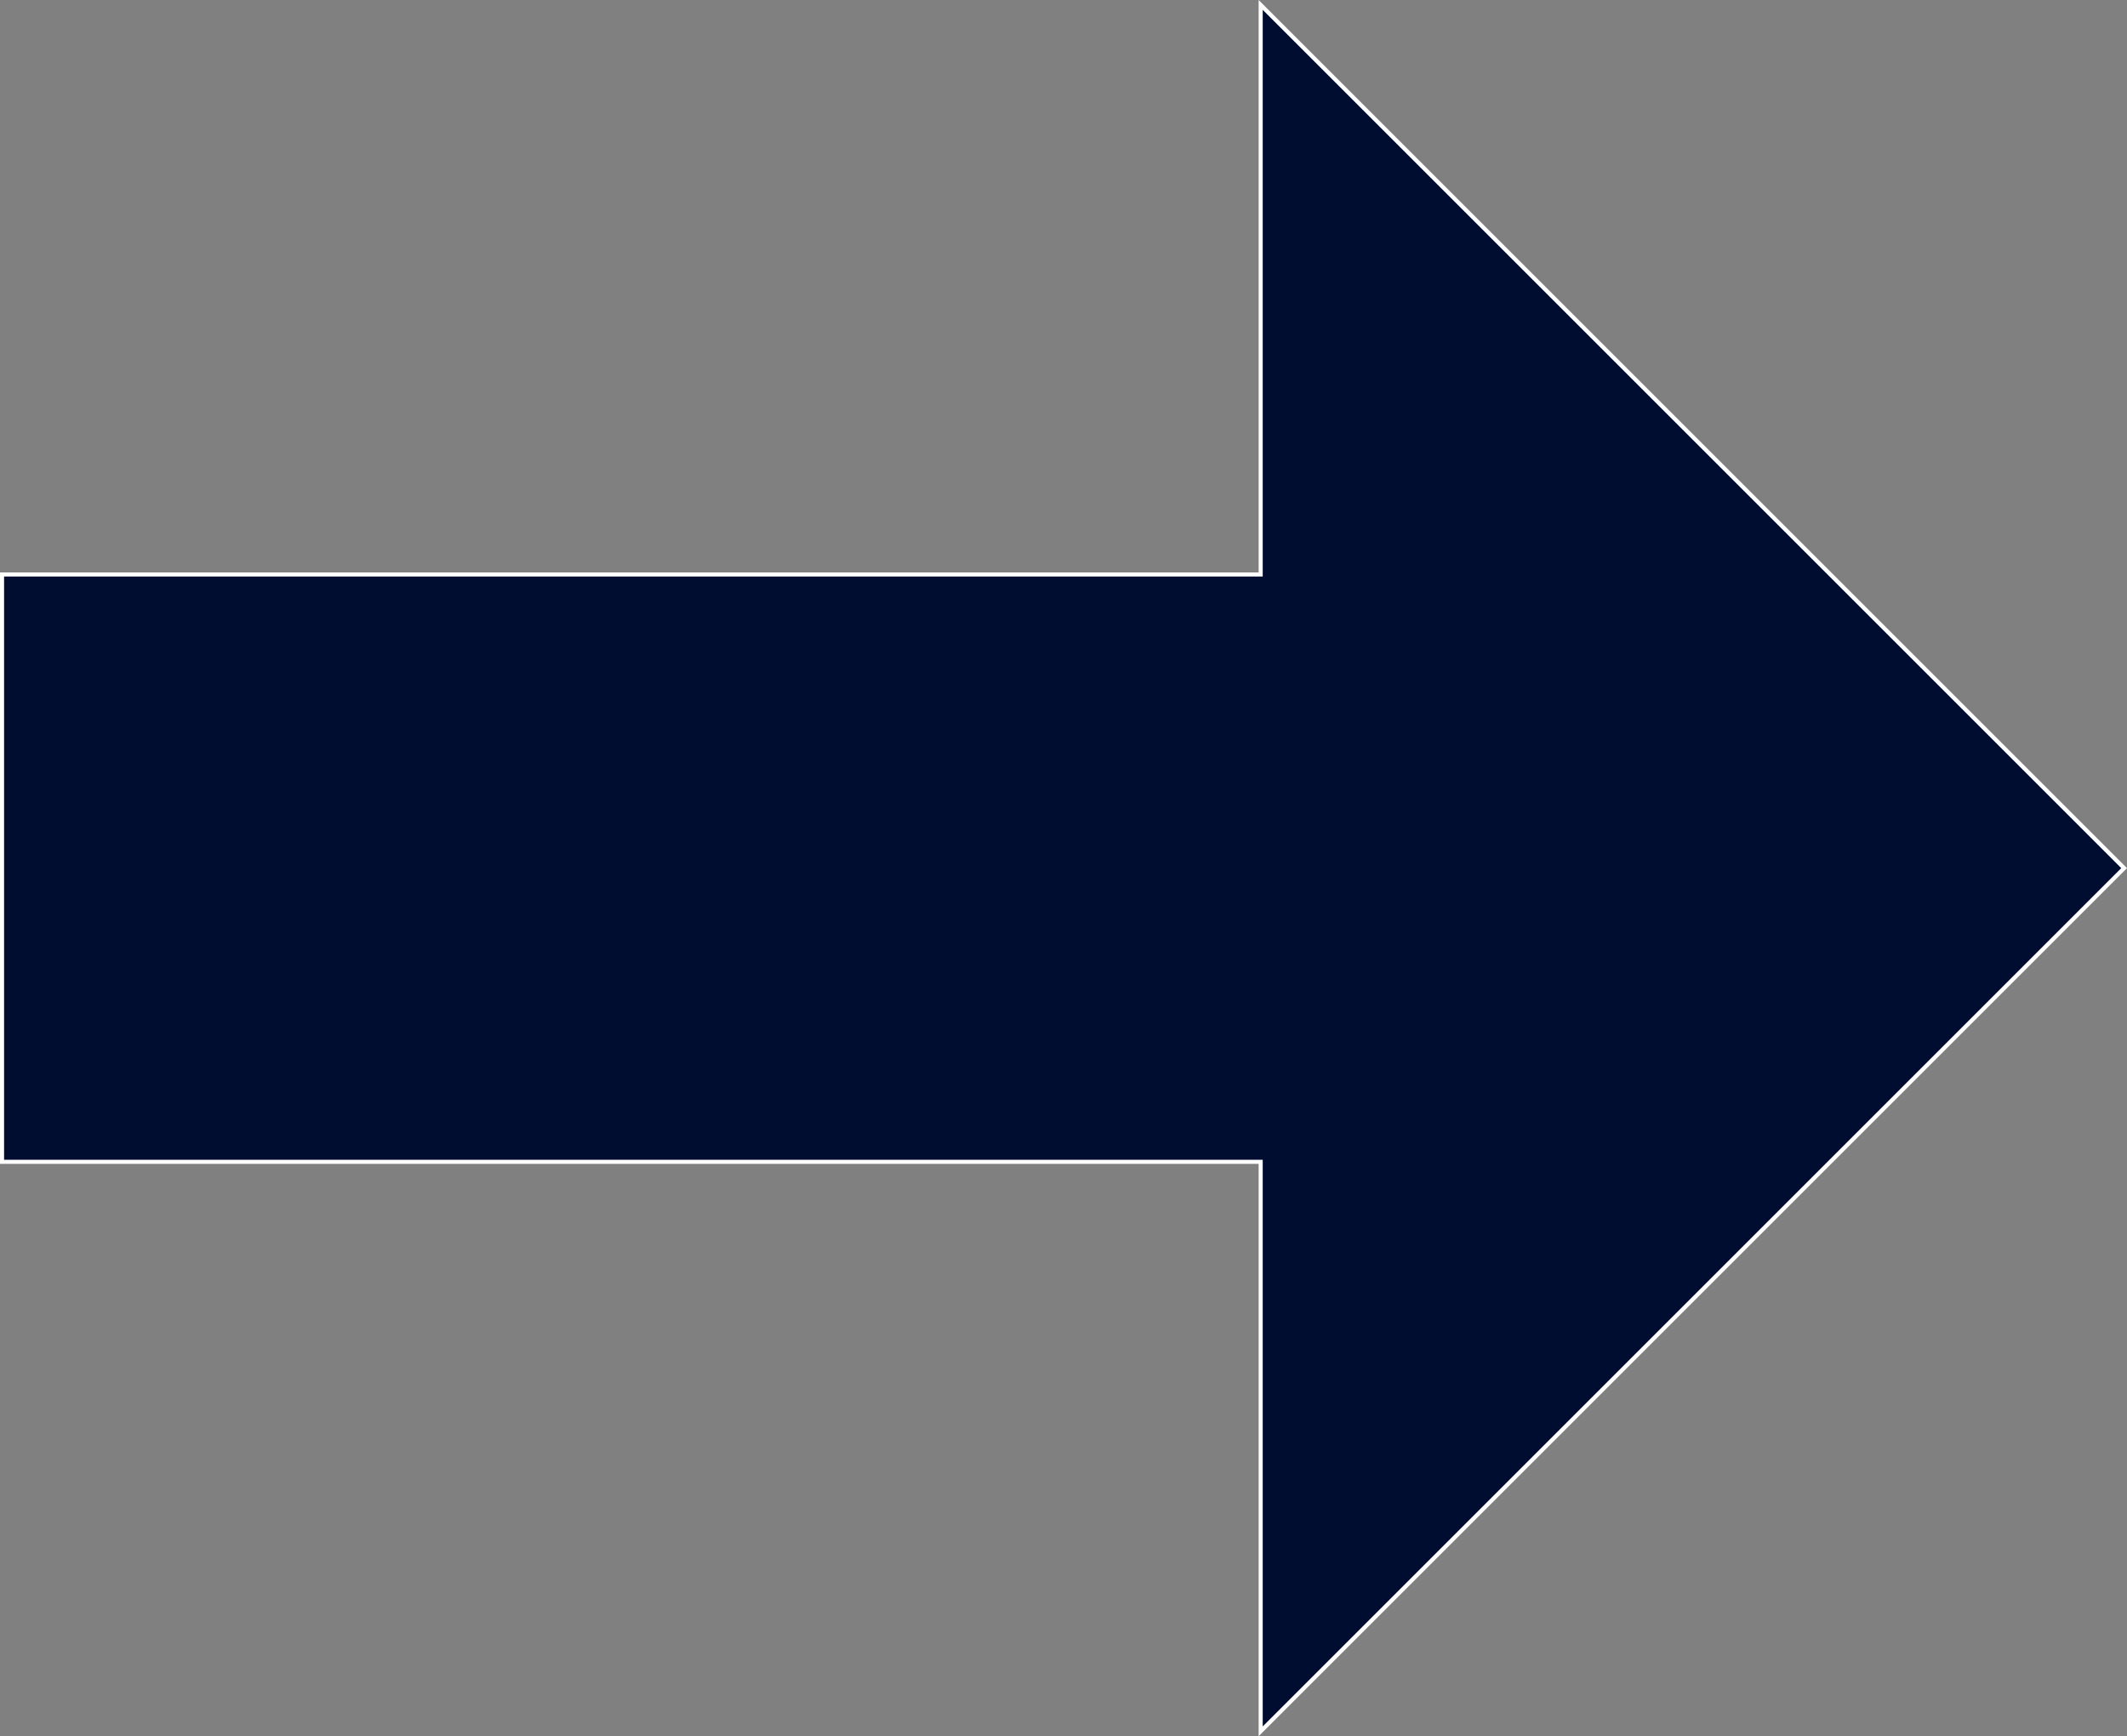 <svg xmlns="http://www.w3.org/2000/svg" viewBox="0 0 521.34 425.68"><rect x="0" y="0" width="521.34" height="425.68" fill="#808080" stroke="none"/><defs><style>.cls-1{fill:#000d30;}.cls-2{fill:#fff;}</style></defs><g id="Layer_6" data-name="Layer 6"><polygon class="cls-1" points="309 284.84 0.5 284.84 0.5 140.84 309 140.84 309 1.21 520.63 212.84 309 424.47 309 284.84"/><path class="cls-2" d="M663.5,162.07,873.93,372.5,663.5,582.93V444H355V301H663.5V162.07m-1-2.41V300H354V445H662.5V585.34L875.34,372.5,662.5,159.66Z" transform="translate(-354 -159.66)"/></g></svg>